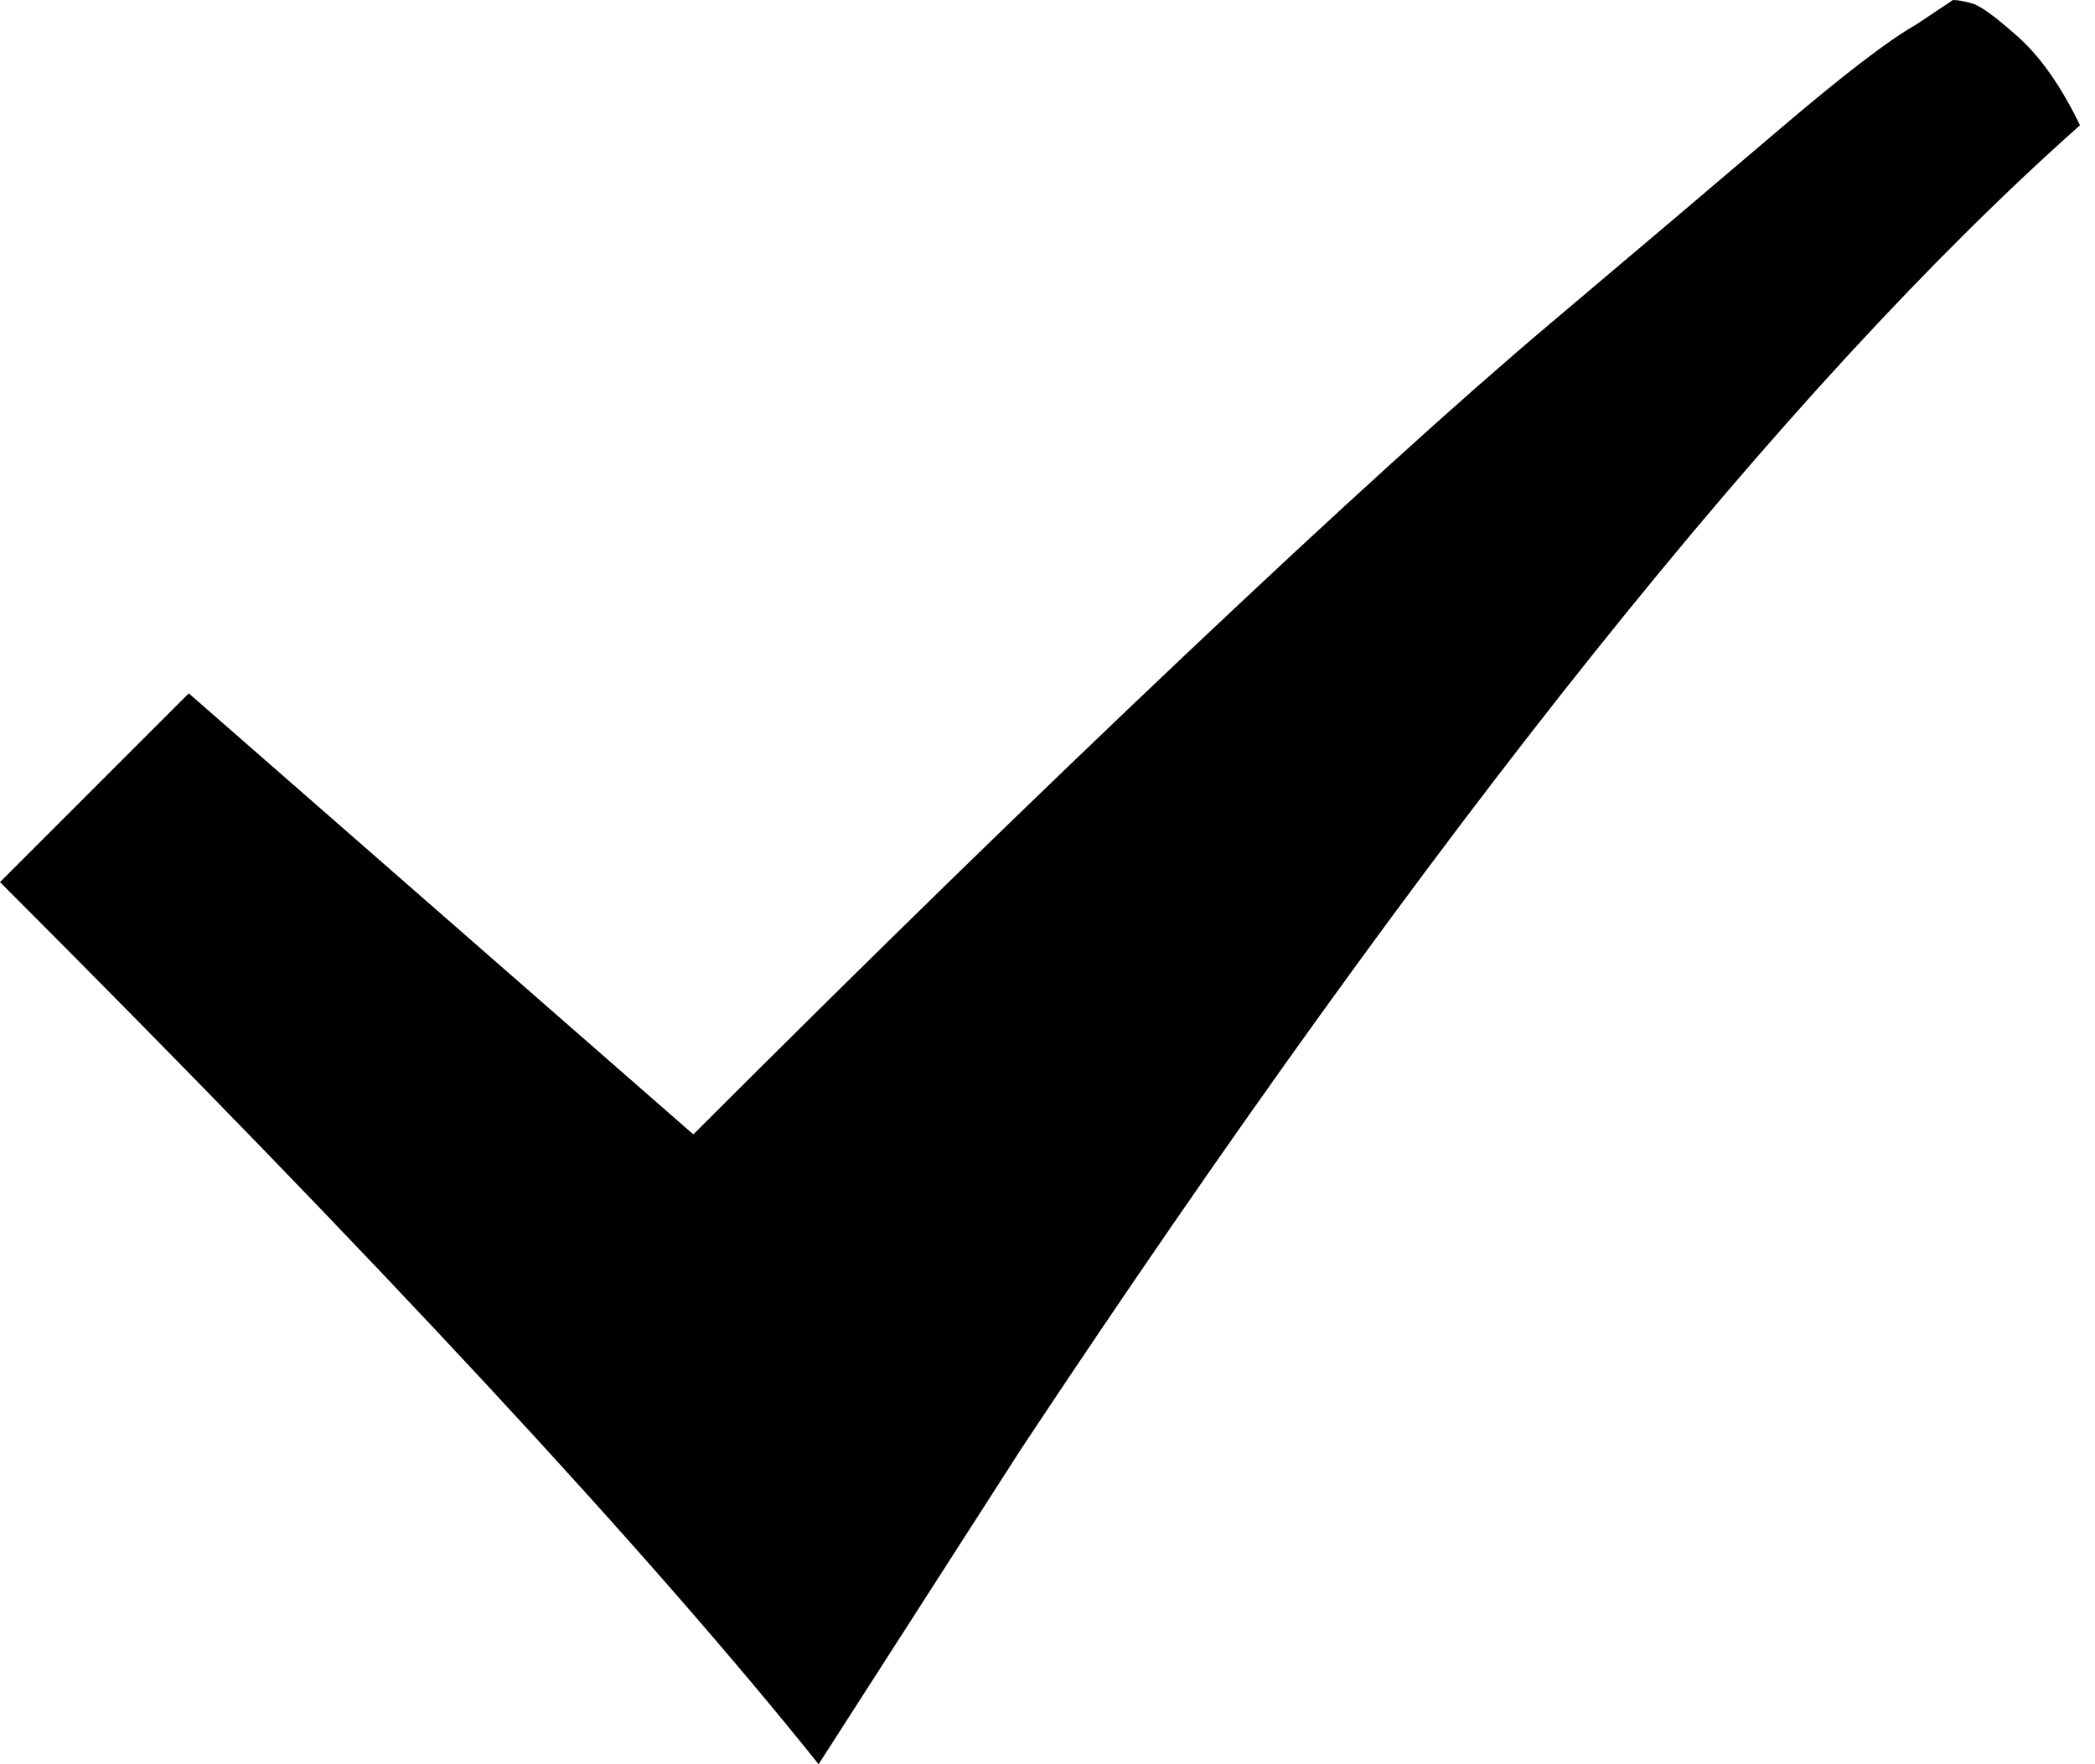 <?xml version="1.0" encoding="utf-8"?>
<!-- Generated by IcoMoon.io -->
<!DOCTYPE svg PUBLIC "-//W3C//DTD SVG 1.1//EN" "http://www.w3.org/Graphics/SVG/1.1/DTD/svg11.dtd">
<svg version="1.1" xmlns="http://www.w3.org/2000/svg" xmlns:xlink="http://www.w3.org/1999/xlink" width="38" height="32" viewBox="0 0 38 32">
<g>
</g>
	<path d="M37.728 2.272q-8 7.104-19.2 24l-3.68 5.728q-4.608-5.76-14.848-16l3.424-3.424 9.152 8q4.8-4.8 8.928-8.704t6.592-5.984 4.192-3.552 2.464-1.888l0.672-0.448q0.128 0 0.352 0.064t0.832 0.608 1.12 1.6z" fill="#000000" />
</svg>
